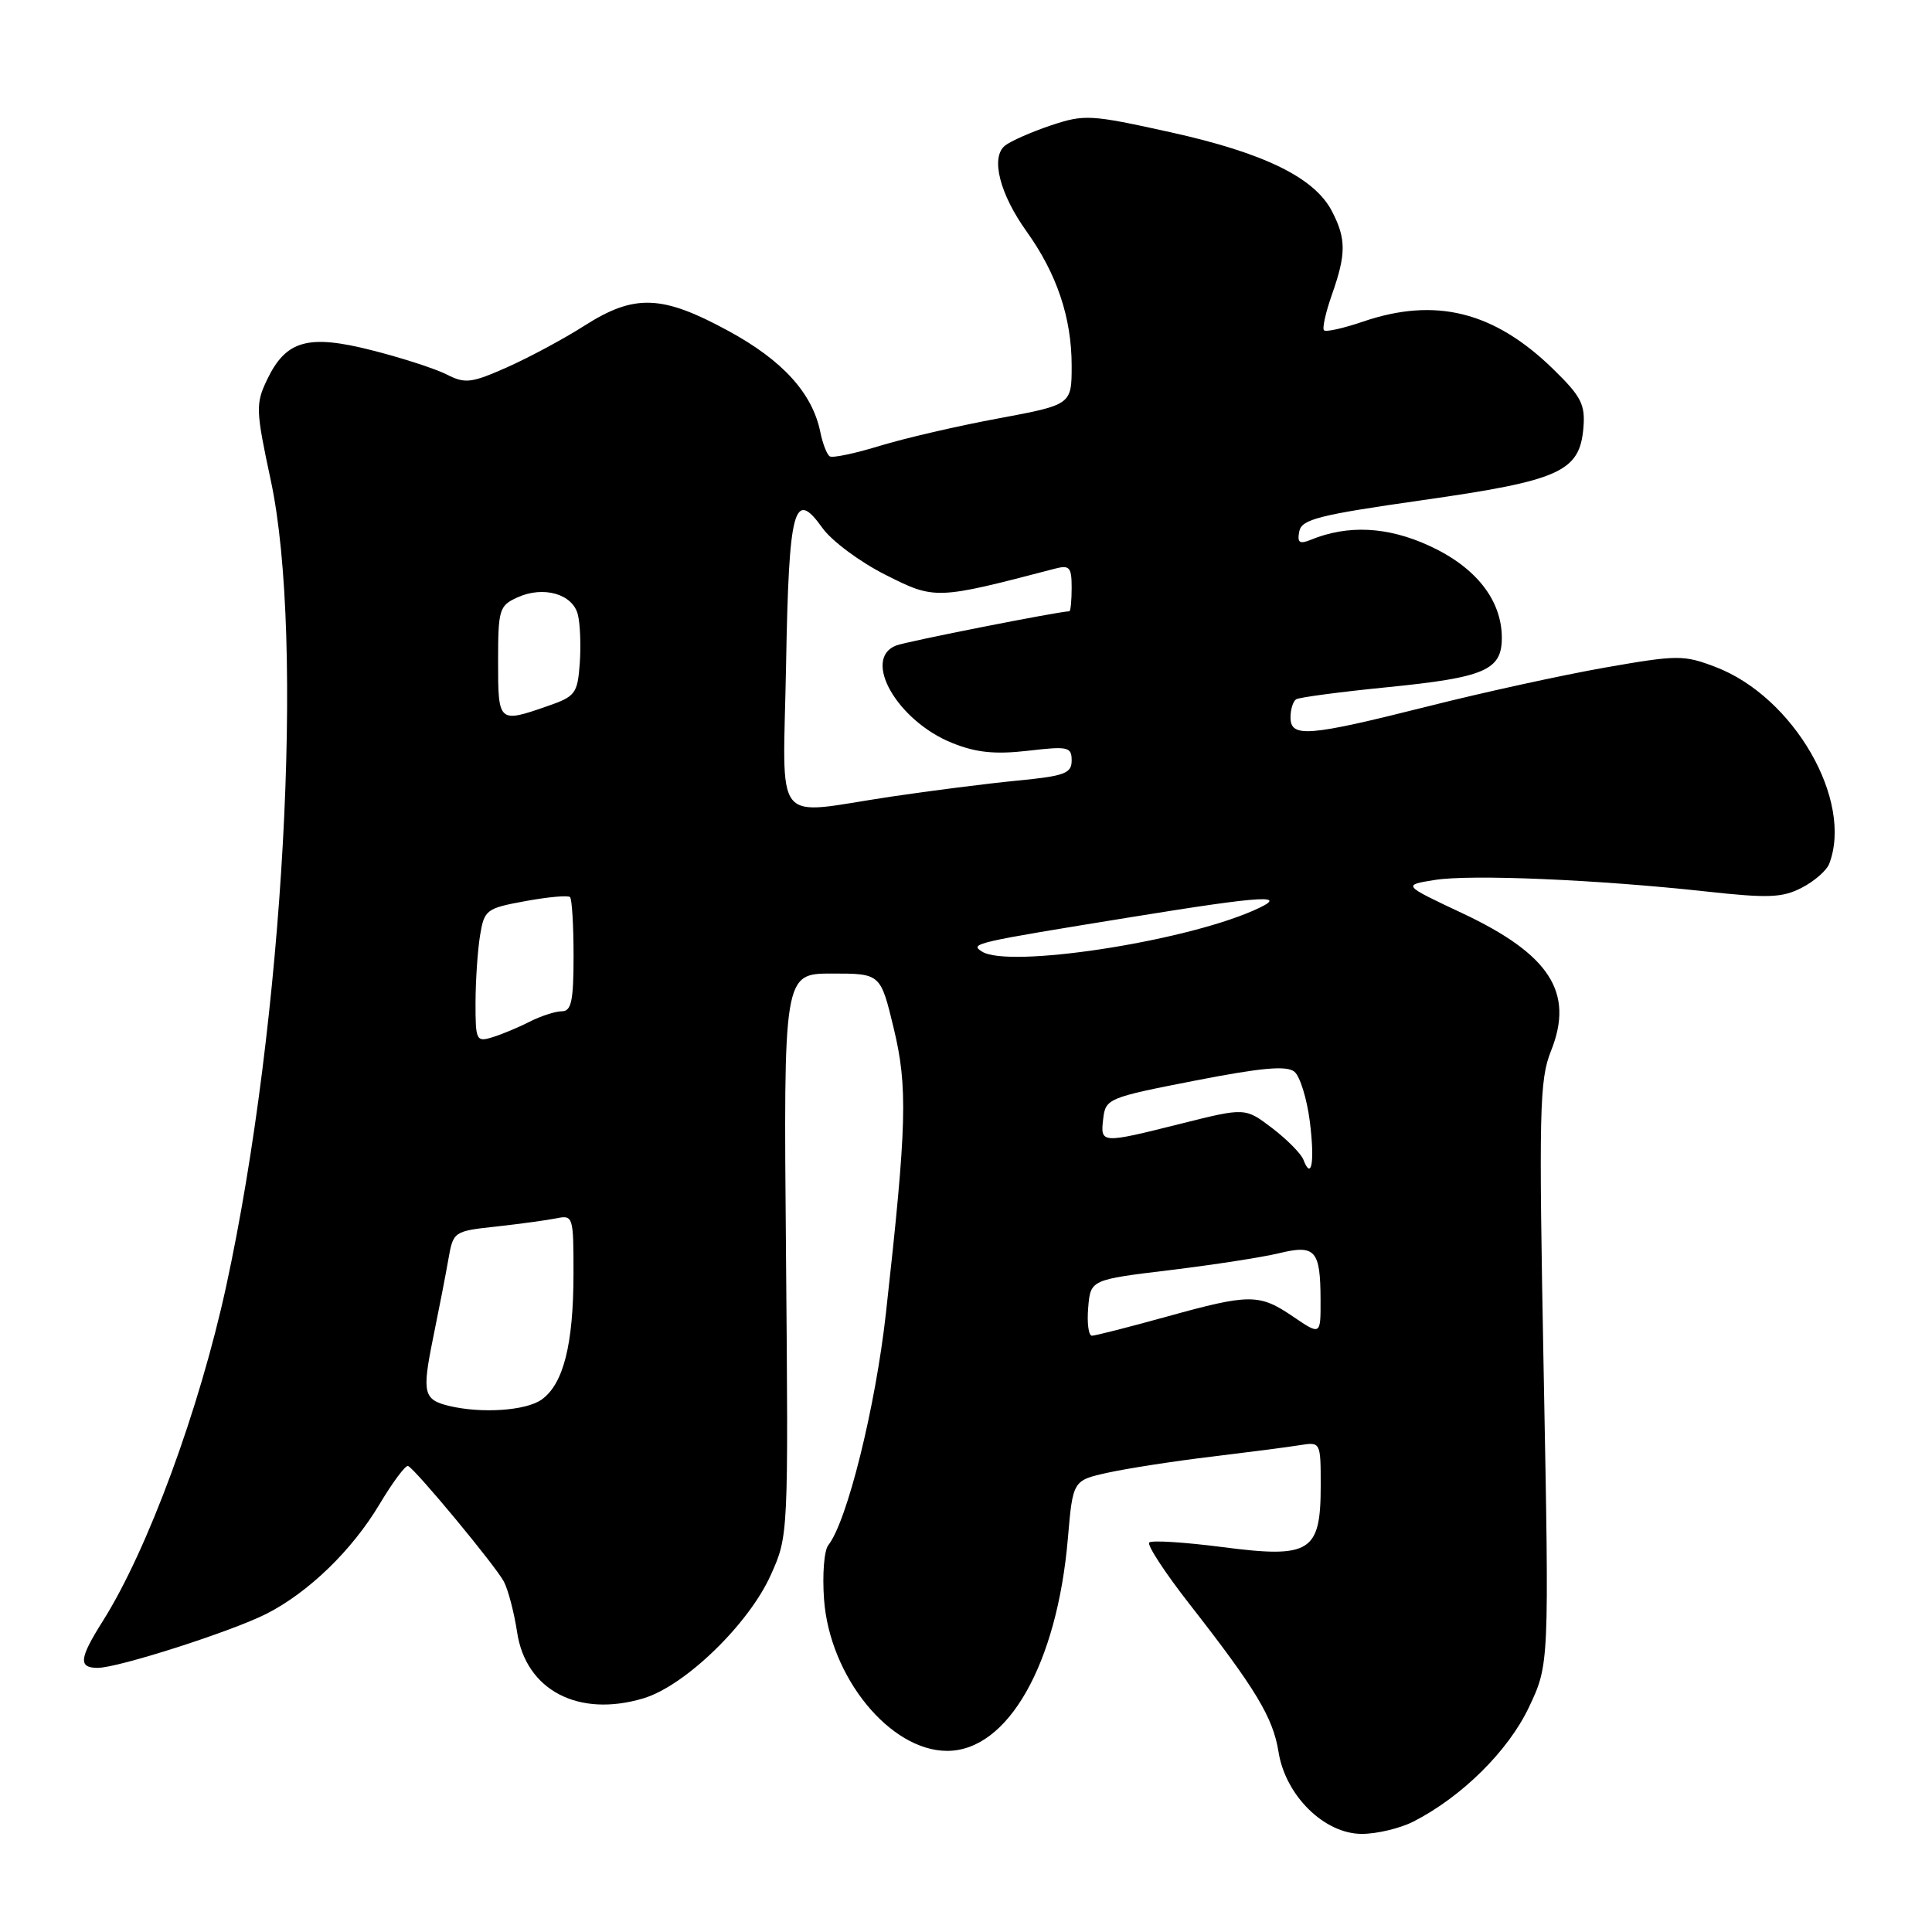 <?xml version="1.0" encoding="UTF-8" standalone="no"?>
<!DOCTYPE svg PUBLIC "-//W3C//DTD SVG 1.1//EN" "http://www.w3.org/Graphics/SVG/1.1/DTD/svg11.dtd" >
<svg xmlns="http://www.w3.org/2000/svg" xmlns:xlink="http://www.w3.org/1999/xlink" version="1.1" viewBox="0 0 256 256">
 <g >
 <path fill="currentColor"
d=" M 187.30 241.36 C 193.71 238.08 199.86 231.99 202.59 226.22 C 205.28 220.54 205.28 220.54 204.55 182.01 C 203.89 147.06 203.98 143.08 205.52 139.24 C 208.62 131.50 205.35 126.45 193.73 120.99 C 185.84 117.28 185.84 117.28 190.11 116.60 C 194.91 115.83 211.66 116.55 226.11 118.13 C 234.30 119.03 236.18 118.96 238.74 117.63 C 240.40 116.78 242.04 115.35 242.38 114.46 C 245.60 106.06 237.68 92.33 227.32 88.38 C 223.11 86.77 222.30 86.77 212.71 88.45 C 207.12 89.43 196.50 91.75 189.11 93.62 C 173.33 97.59 171.00 97.78 171.00 95.06 C 171.00 93.99 171.34 92.91 171.75 92.66 C 172.16 92.40 177.59 91.68 183.82 91.06 C 196.77 89.77 199.00 88.80 199.00 84.51 C 198.99 79.50 195.55 75.14 189.37 72.31 C 183.83 69.77 178.59 69.51 173.65 71.54 C 172.19 72.13 171.87 71.90 172.16 70.42 C 172.47 68.81 174.70 68.24 188.51 66.27 C 206.69 63.68 209.31 62.51 209.81 56.70 C 210.07 53.60 209.53 52.54 205.81 48.91 C 197.98 41.28 190.23 39.34 180.62 42.61 C 178.02 43.50 175.69 44.02 175.44 43.77 C 175.18 43.52 175.66 41.39 176.49 39.03 C 178.38 33.66 178.39 31.65 176.49 27.99 C 174.19 23.54 167.51 20.27 155.13 17.53 C 144.46 15.17 143.70 15.13 139.21 16.63 C 136.62 17.50 133.90 18.71 133.16 19.30 C 131.24 20.86 132.46 25.70 136.05 30.70 C 140.04 36.28 142.00 42.12 142.00 48.44 C 142.00 53.63 142.00 53.63 132.25 55.45 C 126.89 56.44 119.83 58.08 116.57 59.08 C 113.31 60.08 110.33 60.71 109.95 60.47 C 109.57 60.23 109.01 58.79 108.70 57.27 C 107.66 52.11 103.71 47.75 96.50 43.84 C 87.72 39.06 84.07 38.93 77.45 43.15 C 74.73 44.89 70.12 47.36 67.21 48.66 C 62.47 50.76 61.64 50.87 59.21 49.63 C 57.72 48.87 53.28 47.43 49.34 46.43 C 40.81 44.25 37.88 45.08 35.37 50.35 C 33.86 53.52 33.89 54.37 35.88 63.65 C 40.39 84.73 37.59 135.33 29.98 170.39 C 26.42 186.78 19.56 205.40 13.61 214.82 C 10.49 219.77 10.36 221.00 12.95 221.00 C 15.65 221.00 30.69 216.18 35.30 213.84 C 40.87 211.01 46.63 205.44 50.27 199.35 C 52.03 196.40 53.74 194.11 54.07 194.25 C 55.03 194.66 65.63 207.44 66.76 209.56 C 67.33 210.63 68.12 213.65 68.52 216.27 C 69.67 223.96 76.64 227.62 85.25 225.04 C 90.75 223.40 99.21 215.21 102.13 208.70 C 104.47 203.50 104.47 203.49 104.15 166.25 C 103.82 129.00 103.82 129.00 110.25 129.00 C 116.67 129.00 116.67 129.00 118.41 136.20 C 120.30 144.03 120.17 148.99 117.39 174.00 C 116.00 186.49 112.25 201.58 109.75 204.75 C 109.20 205.43 108.95 208.66 109.19 211.92 C 109.93 222.18 117.91 232.00 125.51 232.00 C 133.55 232.00 140.08 220.50 141.50 203.83 C 142.16 196.16 142.16 196.16 146.83 195.13 C 149.40 194.57 155.55 193.61 160.50 193.02 C 165.45 192.42 170.74 191.74 172.25 191.49 C 174.99 191.05 175.00 191.08 175.00 196.87 C 175.00 205.67 173.64 206.51 162.00 205.00 C 156.97 204.35 152.59 204.07 152.28 204.39 C 151.96 204.71 154.35 208.37 157.60 212.53 C 166.41 223.81 168.68 227.57 169.41 232.13 C 170.33 237.93 175.48 243.00 180.45 243.00 C 182.46 243.00 185.54 242.26 187.30 241.36 Z  M 59.50 186.29 C 56.12 185.47 55.91 184.59 57.36 177.43 C 58.14 173.62 59.07 168.84 59.42 166.82 C 60.06 163.18 60.13 163.13 65.78 162.52 C 68.93 162.17 72.51 161.68 73.75 161.43 C 75.93 160.98 76.00 161.20 75.99 168.73 C 75.99 178.16 74.65 183.43 71.74 185.47 C 69.66 186.93 63.79 187.32 59.50 186.29 Z  M 144.19 173.29 C 144.50 169.57 144.50 169.57 155.00 168.30 C 160.78 167.60 167.29 166.59 169.47 166.06 C 174.29 164.89 174.96 165.64 174.98 172.22 C 175.00 176.94 175.00 176.94 171.36 174.47 C 166.84 171.40 165.64 171.40 154.49 174.49 C 149.55 175.86 145.14 176.98 144.69 176.99 C 144.24 176.99 144.02 175.33 144.19 173.29 Z  M 172.70 153.65 C 172.39 152.86 170.53 150.98 168.57 149.48 C 164.99 146.76 164.99 146.76 156.53 148.88 C 145.85 151.56 145.80 151.55 146.18 148.25 C 146.49 145.57 146.82 145.44 158.33 143.19 C 167.21 141.46 170.50 141.17 171.52 142.01 C 172.26 142.63 173.18 145.60 173.56 148.62 C 174.23 153.97 173.79 156.51 172.70 153.65 Z  M 63.01 132.82 C 63.02 129.89 63.29 125.90 63.61 123.95 C 64.17 120.55 64.43 120.35 69.63 119.40 C 72.62 118.85 75.28 118.61 75.53 118.87 C 75.79 119.12 76.00 122.63 76.00 126.67 C 76.00 132.62 75.71 134.00 74.45 134.00 C 73.60 134.00 71.69 134.62 70.20 135.37 C 68.72 136.13 66.49 137.06 65.25 137.44 C 63.11 138.10 63.00 137.87 63.01 132.82 Z  M 130.12 126.09 C 128.44 125.03 129.00 124.91 149.97 121.51 C 167.83 118.61 171.16 118.44 166.00 120.69 C 156.40 124.87 133.61 128.31 130.12 126.09 Z  M 104.16 88.05 C 104.53 67.21 105.21 64.68 108.97 69.95 C 110.18 71.66 113.94 74.46 117.32 76.16 C 123.89 79.48 124.03 79.47 139.75 75.36 C 141.73 74.84 142.00 75.14 142.00 77.88 C 142.00 79.60 141.86 81.00 141.69 81.00 C 140.37 81.00 120.12 85.00 118.75 85.53 C 114.17 87.31 118.91 95.55 126.20 98.46 C 129.36 99.73 131.86 99.98 136.21 99.48 C 141.53 98.86 142.00 98.96 142.00 100.77 C 142.00 102.49 141.06 102.83 134.75 103.44 C 130.76 103.83 123.22 104.79 118.00 105.57 C 102.11 107.94 103.76 110.03 104.16 88.05 Z  M 66.00 87.66 C 66.00 80.76 66.15 80.25 68.56 79.16 C 72.00 77.59 75.89 78.70 76.57 81.44 C 76.88 82.66 76.99 85.58 76.82 87.93 C 76.52 91.92 76.24 92.29 72.50 93.58 C 66.05 95.82 66.00 95.77 66.00 87.66 Z "/>
</g>
</svg>
